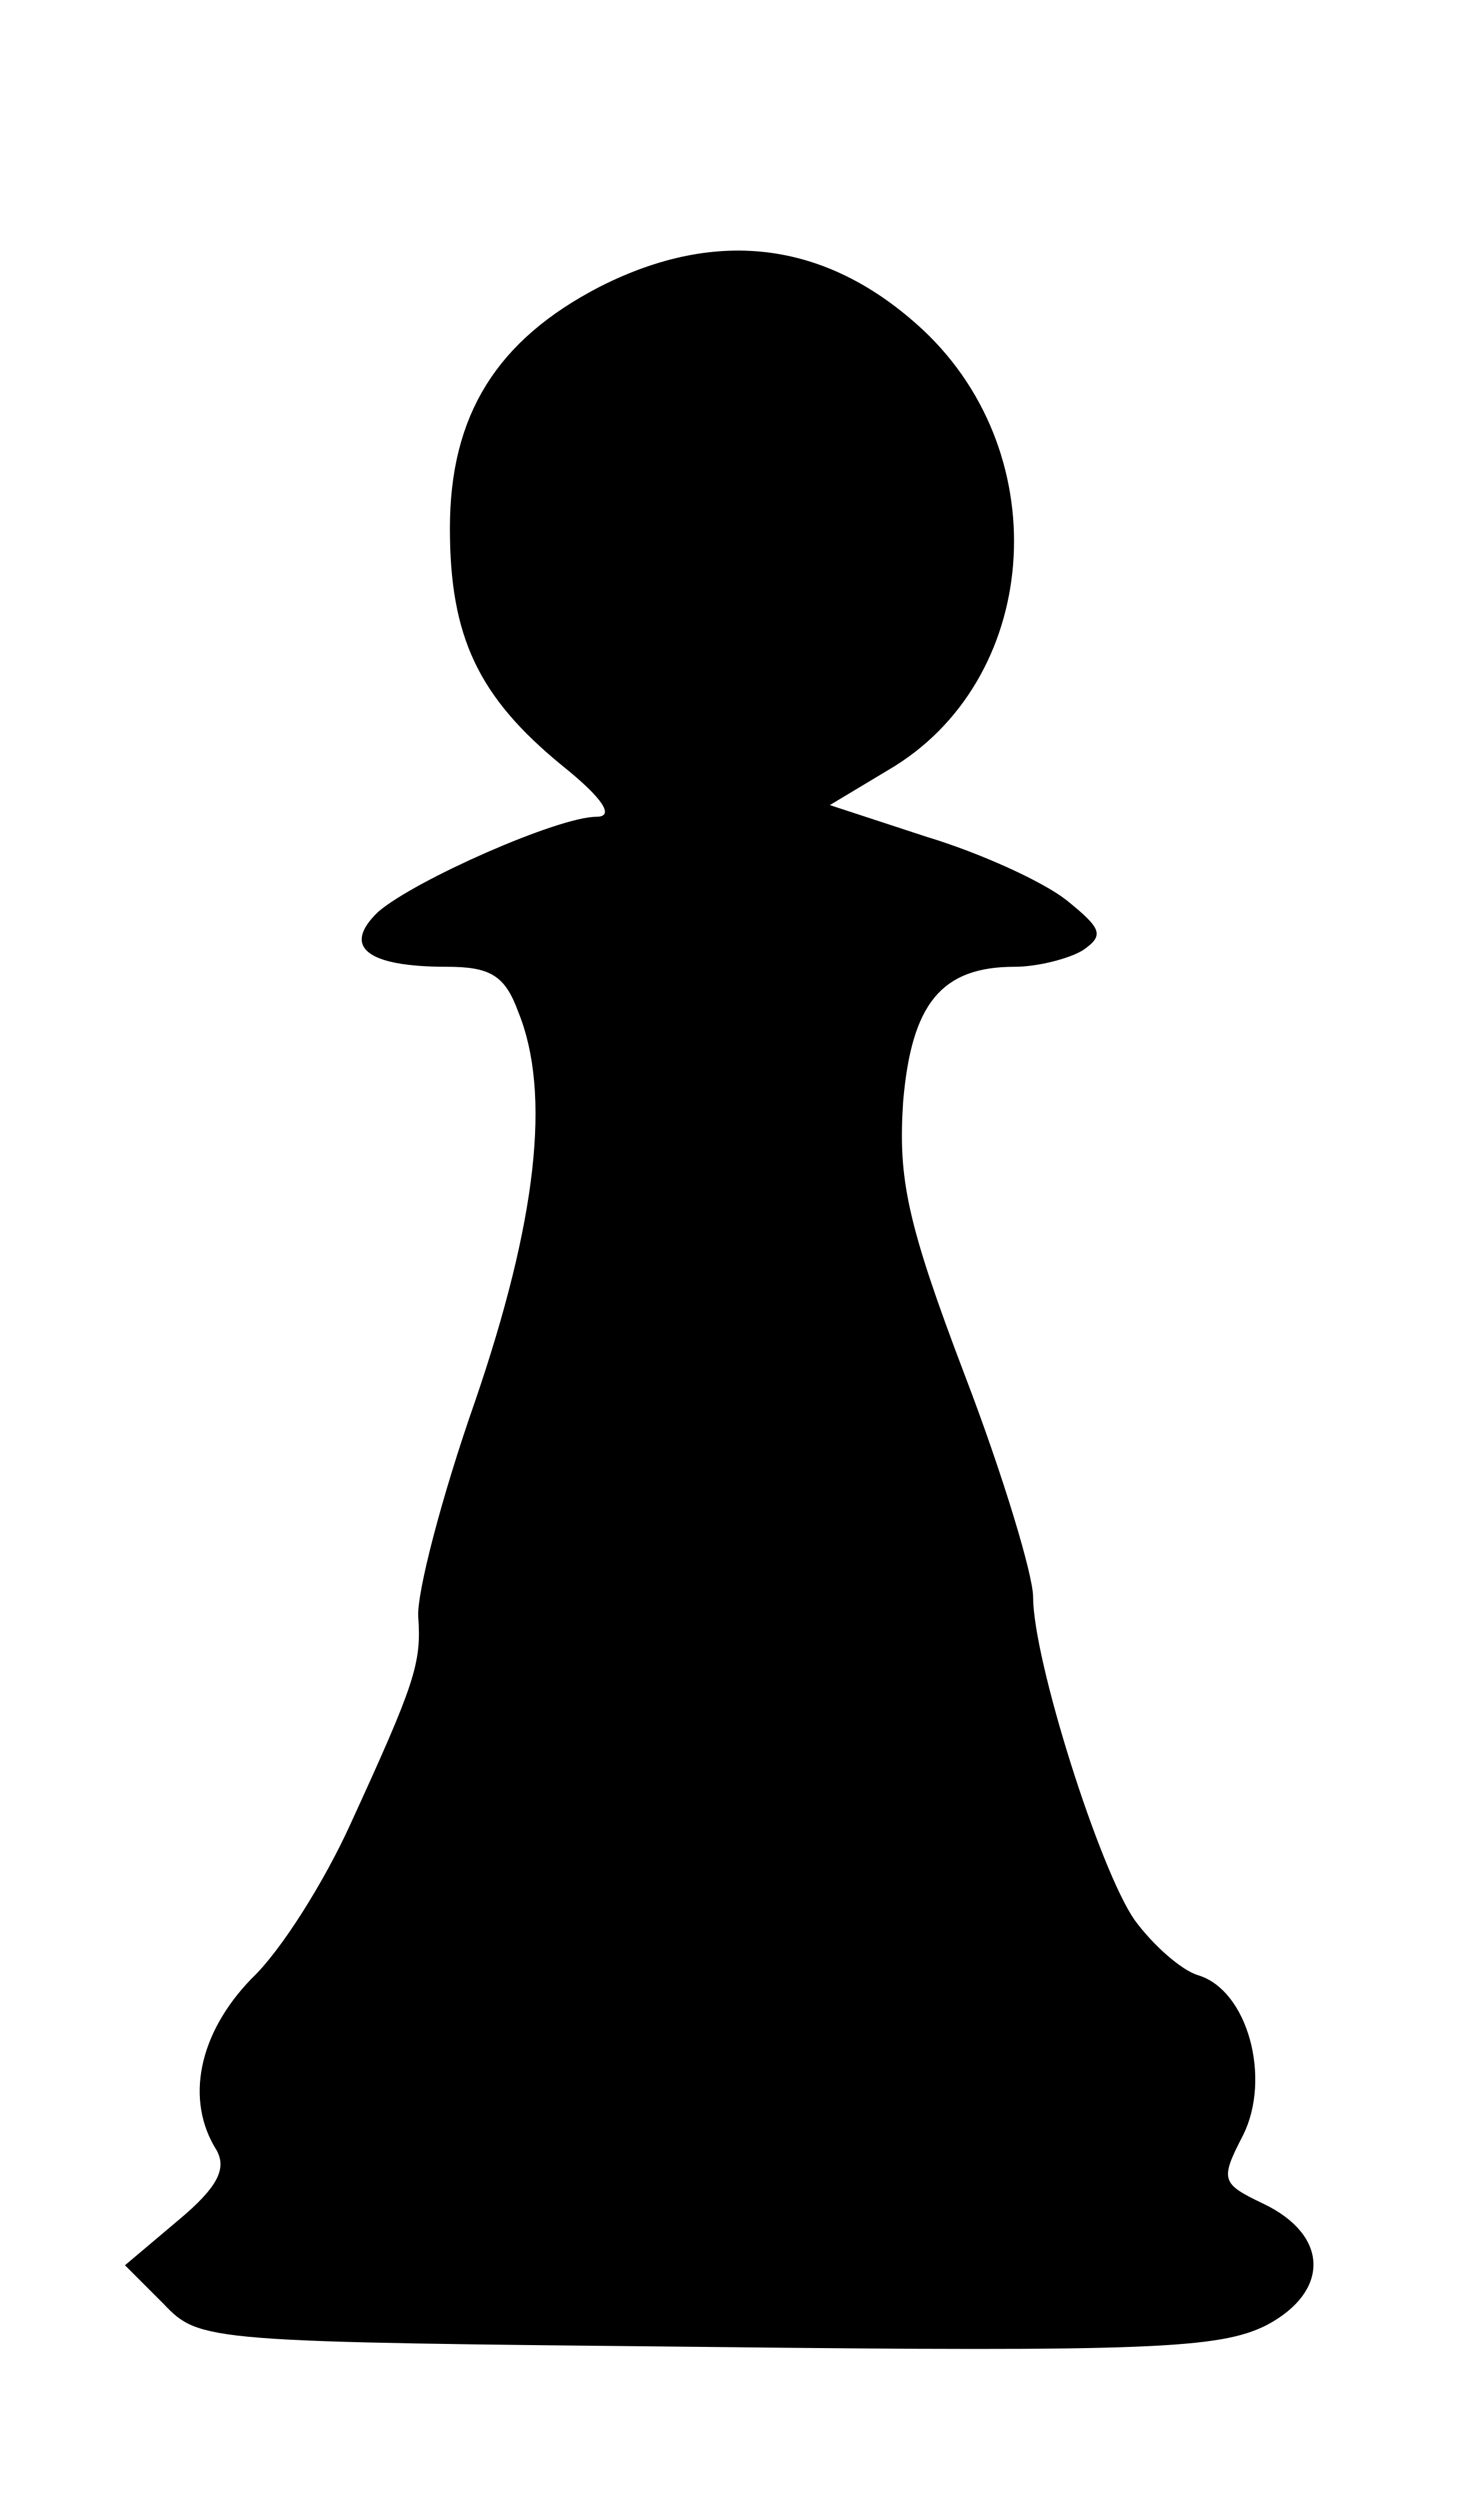 <?xml version="1.0" standalone="no"?>
<!DOCTYPE svg PUBLIC "-//W3C//DTD SVG 20010904//EN"
 "http://www.w3.org/TR/2001/REC-SVG-20010904/DTD/svg10.dtd">
<svg version="1.0" xmlns="http://www.w3.org/2000/svg"
 width="89pt" height="150pt" viewBox="0 0 89 150"
 preserveAspectRatio="xMidYMid meet">
<g transform="translate(0,150) scale(0.1,-0.1)"
fill="#000000" stroke="none">
<path d="M360 1328 c-62 -32 -90 -77 -90 -145 0 -65 17 -101 67 -142 25 -20
32 -31 21 -31 -23 0 -109 -38 -131 -57 -22 -21 -7 -33 41 -33 26 0 35 -5 43
-27 20 -49 11 -126 -26 -234 -20 -57 -35 -115 -34 -129 2 -28 -2 -40 -41 -125
-15 -33 -41 -75 -59 -92 -32 -33 -40 -73 -21 -103 6 -11 1 -22 -23 -42 l-32
-27 23 -23 c22 -23 24 -23 326 -26 266 -3 308 -1 336 13 38 20 38 54 -2 73
-25 12 -26 14 -12 41 17 34 3 87 -27 96 -10 3 -27 18 -38 33 -21 30 -61 156
-61 194 0 13 -18 73 -41 133 -35 92 -40 118 -37 164 5 59 23 81 67 81 14 0 33
5 41 10 13 9 11 13 -10 30 -14 11 -51 28 -84 38 l-58 19 35 21 c91 53 102 188
21 264 -57 53 -123 62 -194 26z"/>
</g>
</svg>
